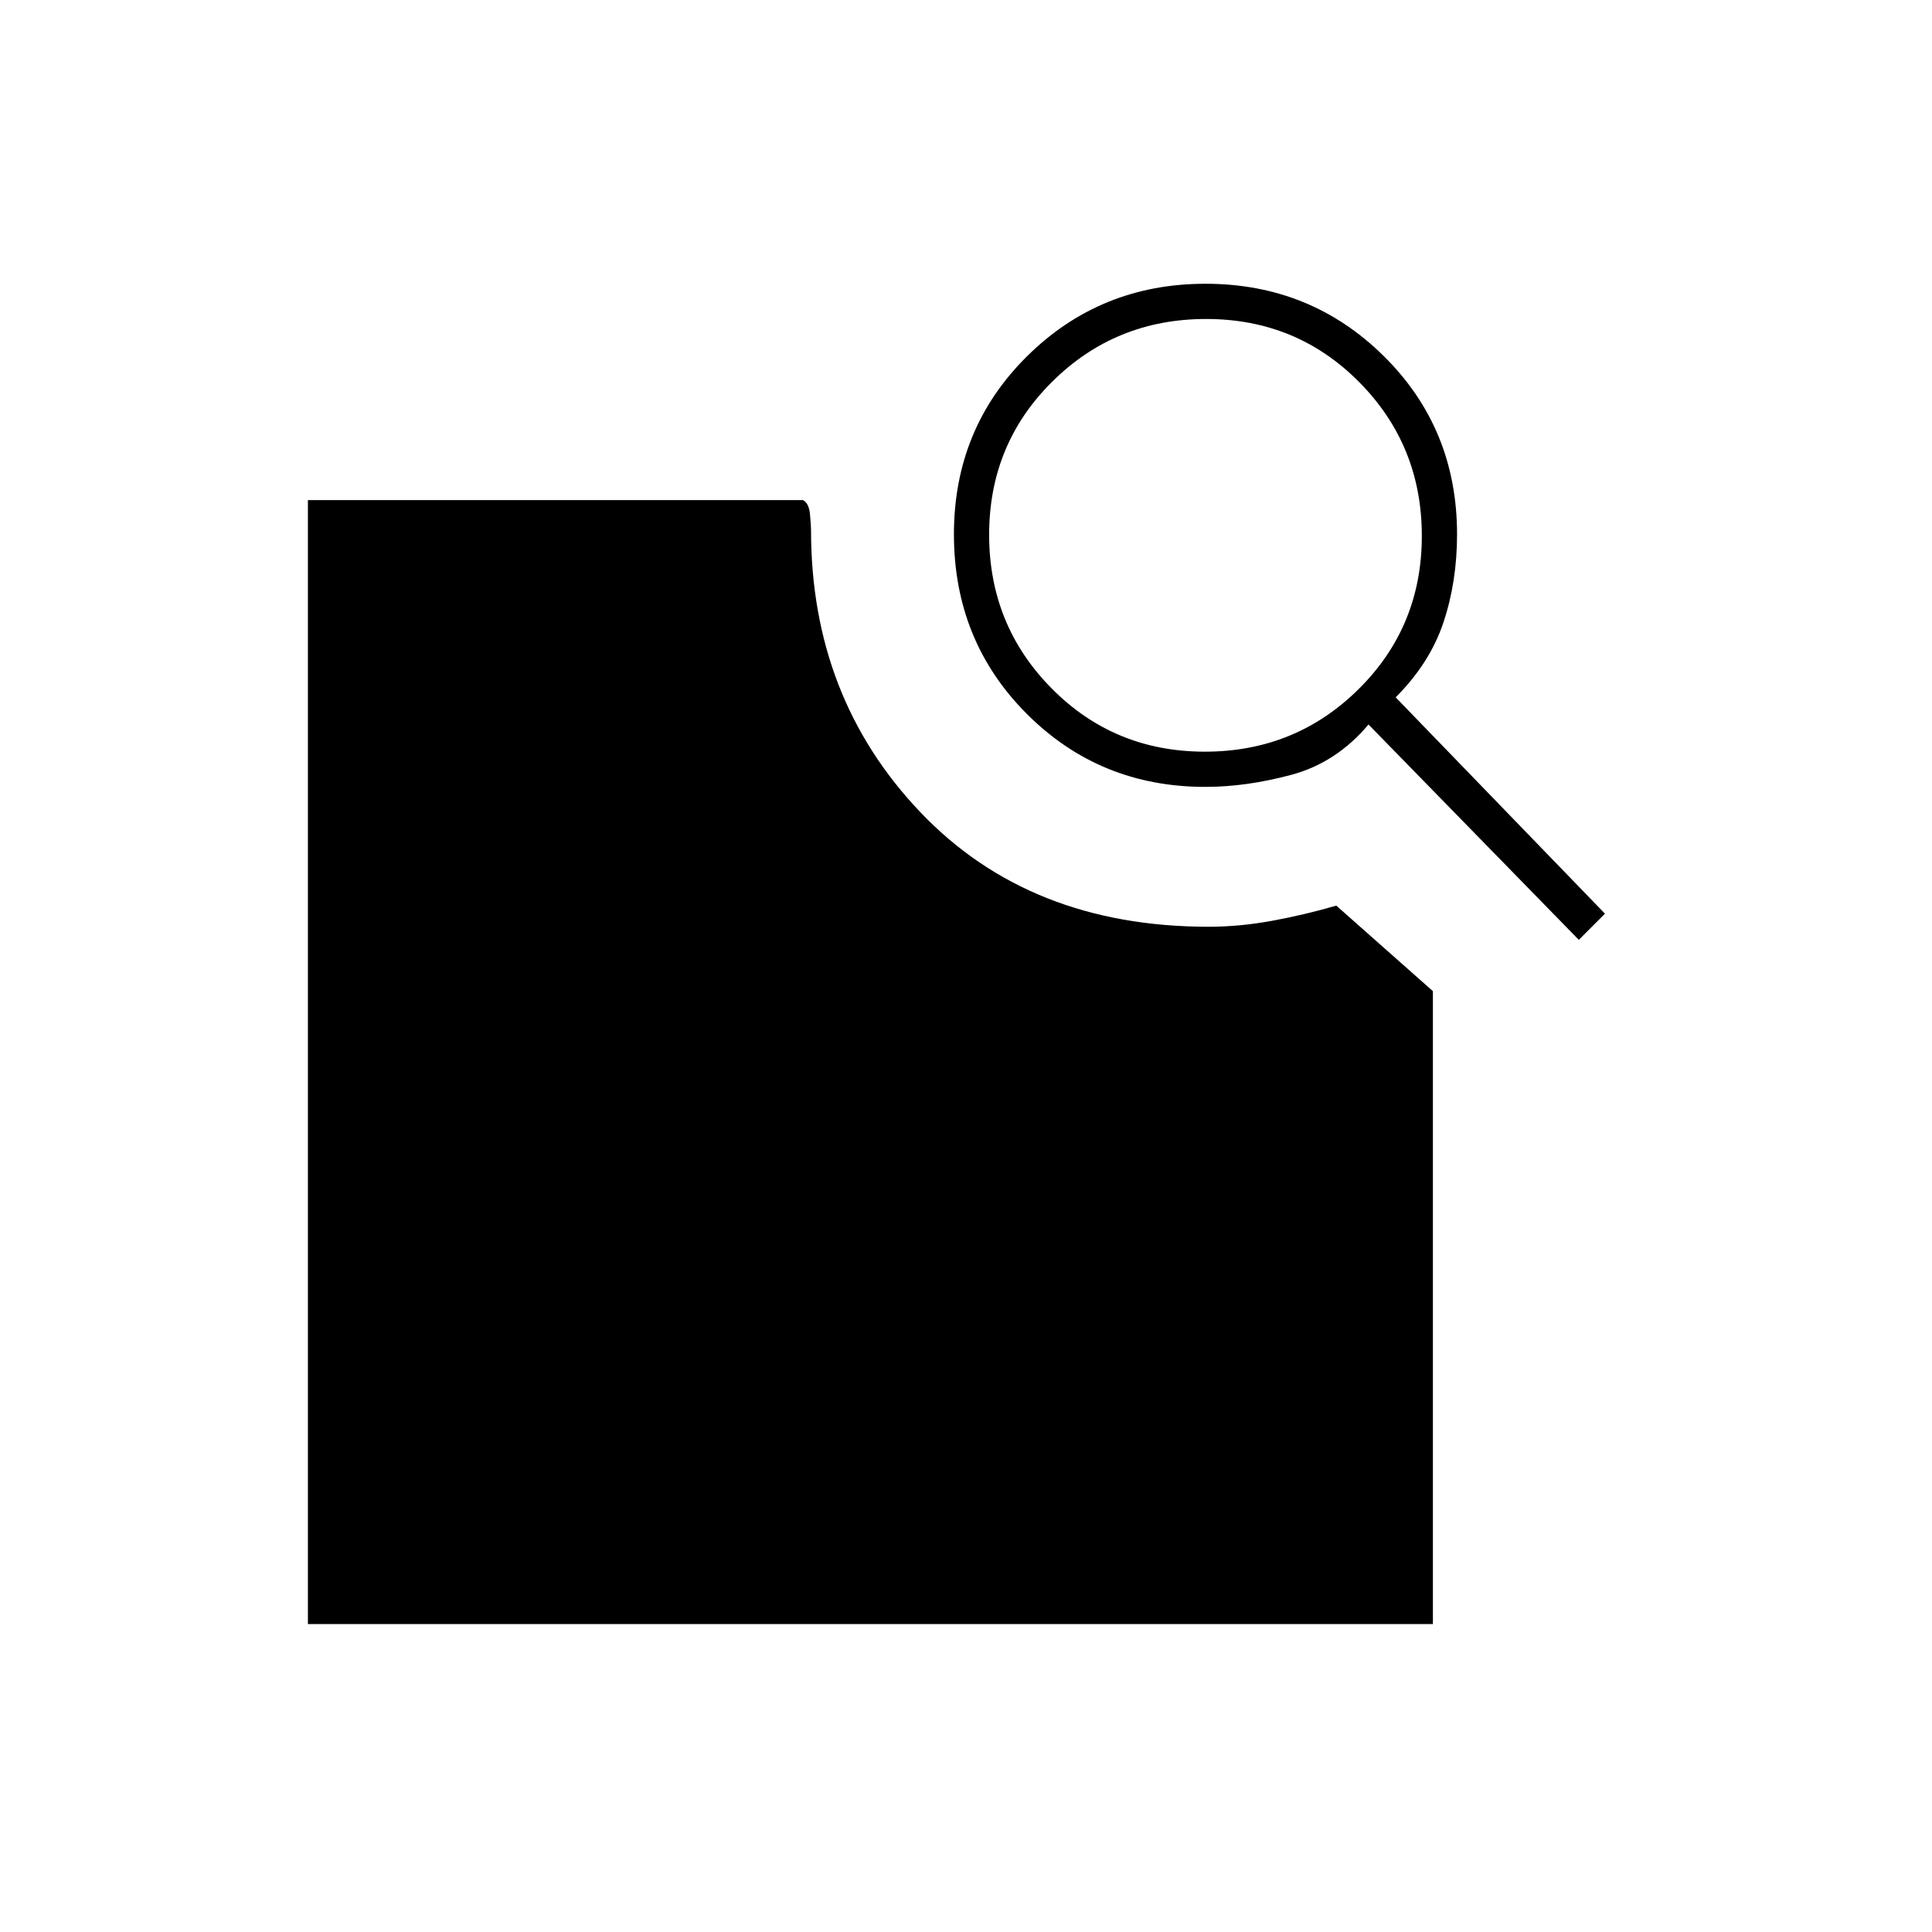 <svg xmlns="http://www.w3.org/2000/svg" height="20" viewBox="0 -960 960 960" width="20"><path d="m693.5-613.5 104 107.5-13 13L680-600q-16 19-38.32 25t-42.77 6q-52.46 0-88.69-36.27Q474-641.54 474-694.5q0-52.54 36.38-88.52Q546.75-819 599-819q52.25 0 88.63 35.98Q724-747.04 724-694.5q0 23.5-6.75 43.75T693.5-613.5Zm-94.81 27q45.02 0 76.41-31.09 31.4-31.08 31.4-76.1 0-45.02-31.09-76.41-31.08-31.4-76.1-31.4-45.02 0-76.41 31.09-31.4 31.08-31.4 76.1 0 45.02 31.09 76.41 31.08 31.4 76.1 31.4ZM153-153v-558.5h246q3 1.5 3.5 7.27t.5 7.73q0 83 54.25 140t143.33 57q15.25 0 31.34-2.93Q648-505.36 664-510l48 42.5V-153H153Z"/></svg>